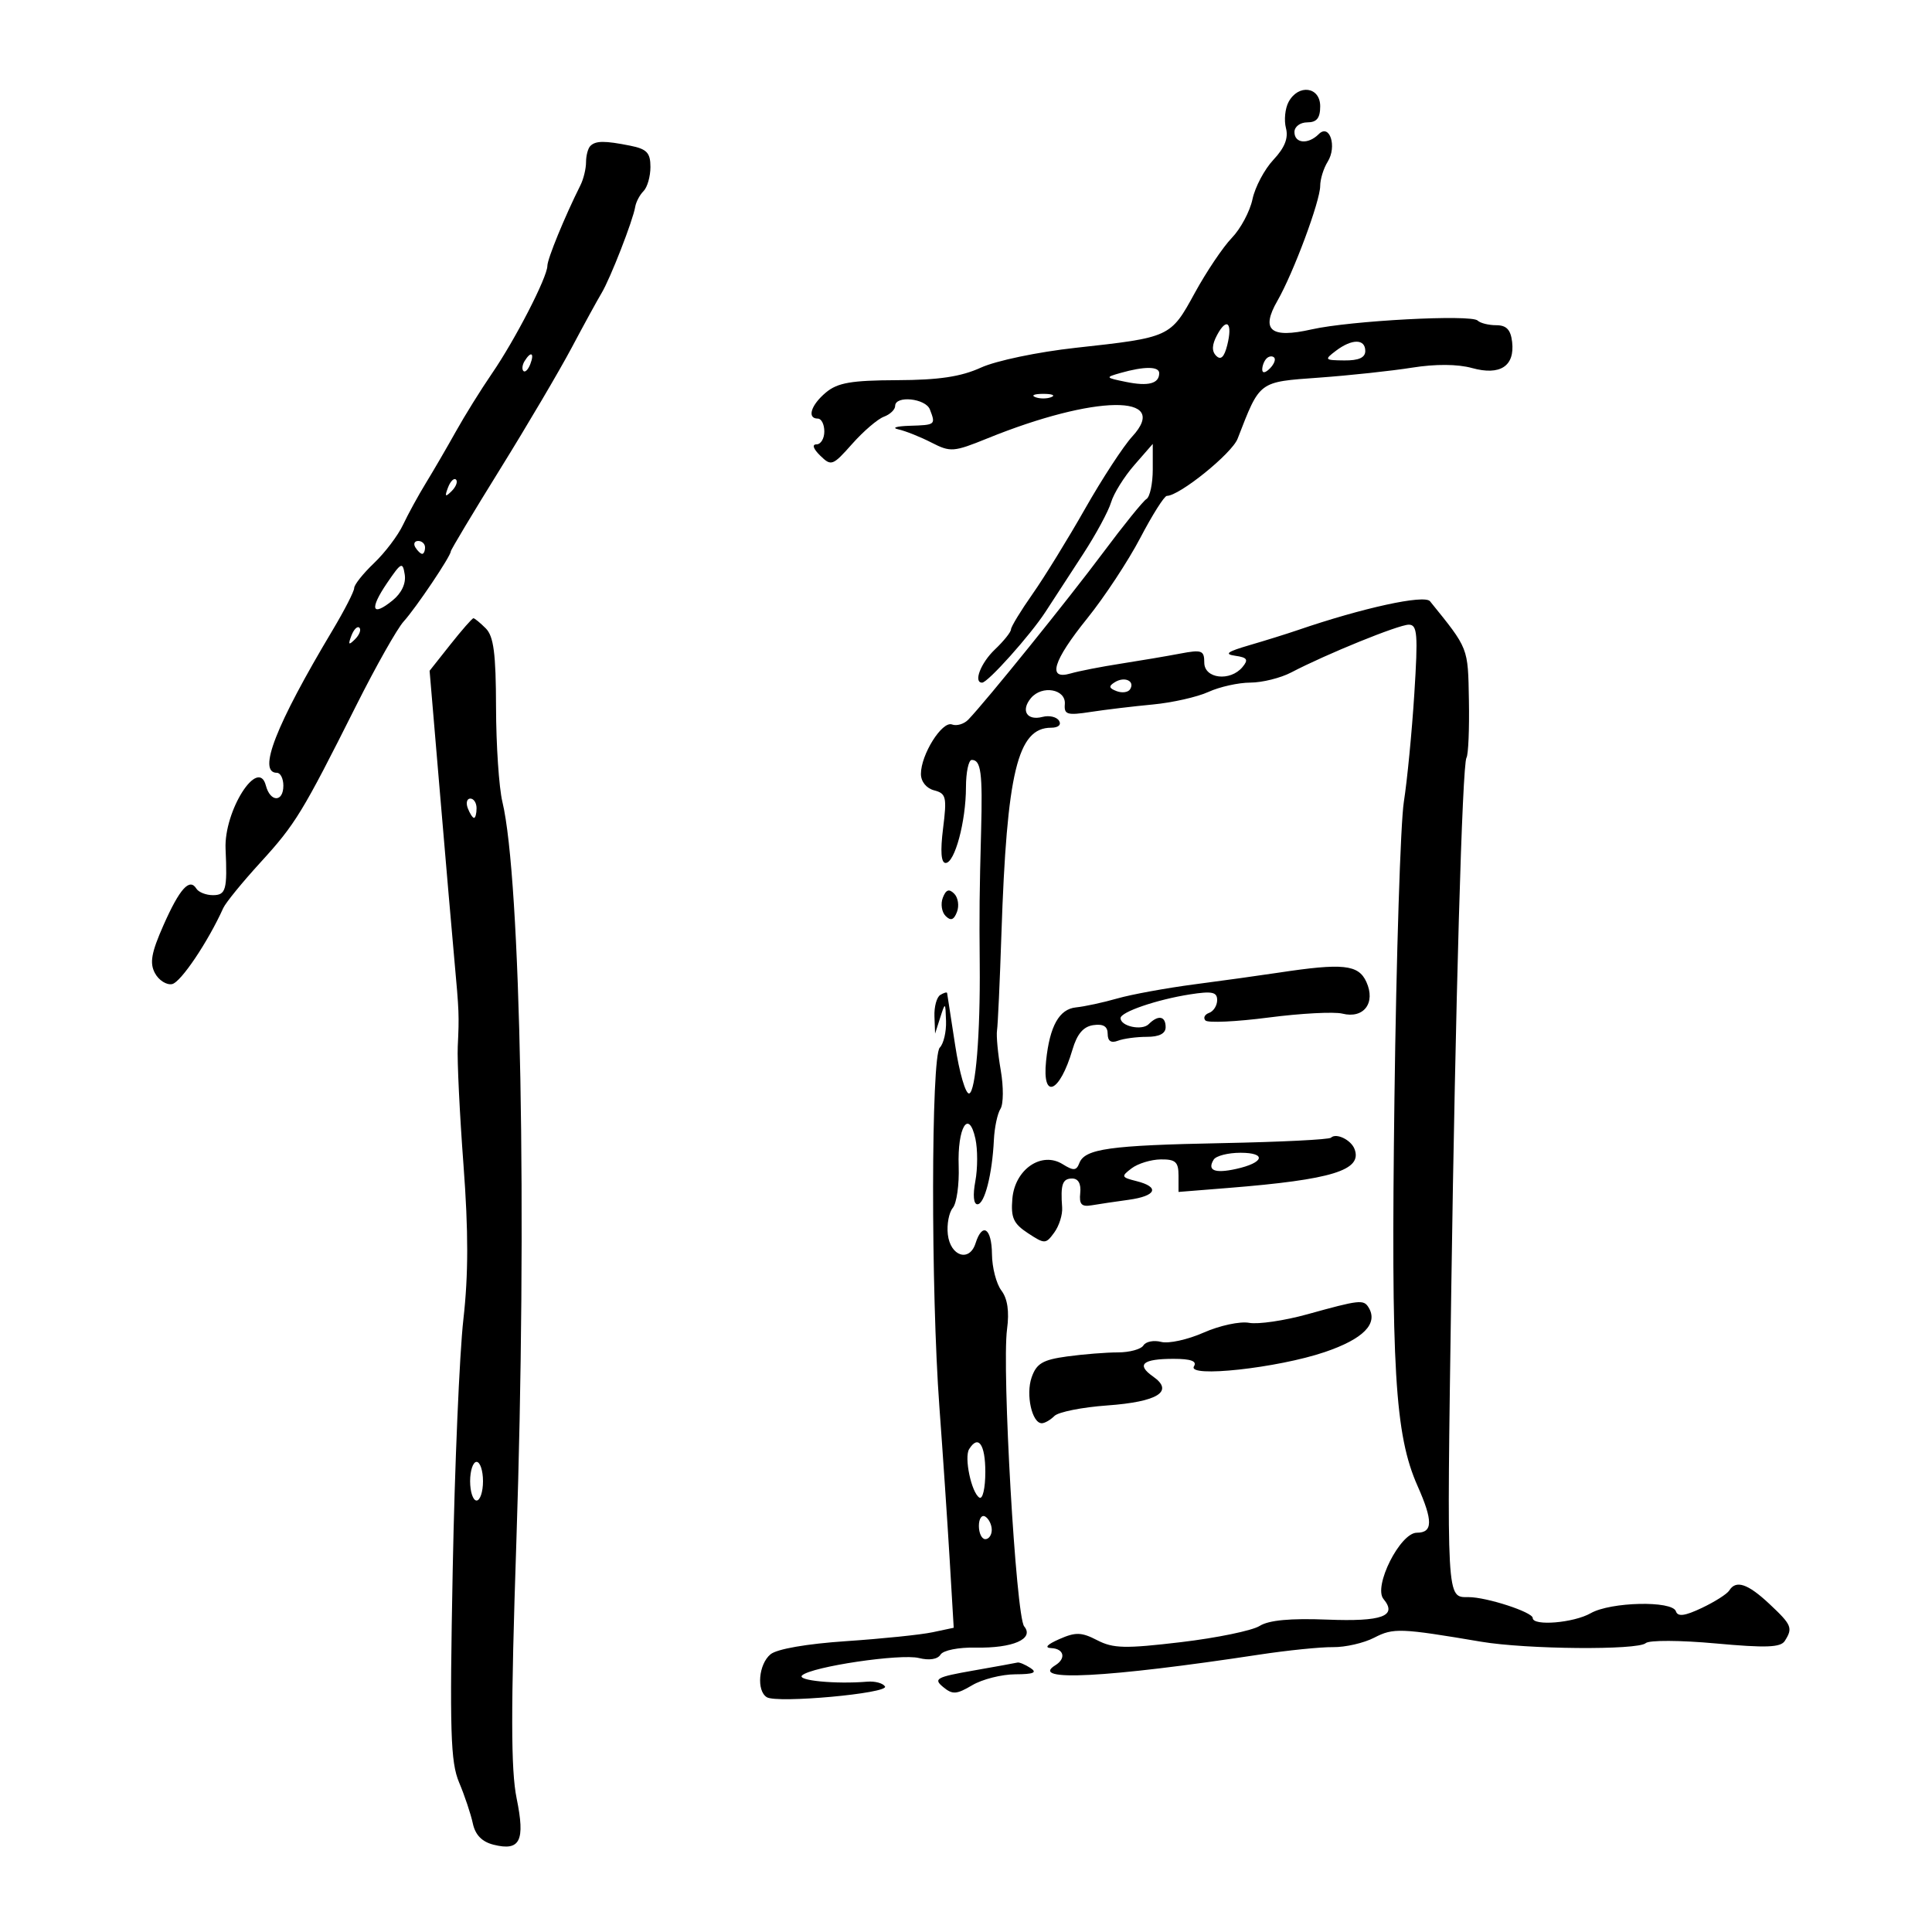 <svg xmlns="http://www.w3.org/2000/svg" width="300" height="300" viewBox="0 0 300 300" version="1.1">
	<path d="M 200.087 15.838 C 199.545 16.849, 199.364 18.675, 199.683 19.896 C 200.087 21.440, 199.495 22.935, 197.737 24.808 C 196.348 26.288, 194.884 29.046, 194.485 30.936 C 194.086 32.825, 192.643 35.525, 191.279 36.936 C 189.915 38.346, 187.323 42.200, 185.519 45.500 C 181.756 52.381, 181.723 52.396, 167.021 54.009 C 161.171 54.651, 154.680 56.007, 152.326 57.079 C 149.214 58.497, 145.804 59.009, 139.305 59.033 C 132.191 59.060, 130.068 59.427, 128.250 60.944 C 125.914 62.893, 125.264 65, 127 65 C 127.550 65, 128 65.900, 128 67 C 128 68.100, 127.454 69, 126.786 69 C 126.053 69, 126.283 69.695, 127.363 70.750 C 129.074 72.421, 129.299 72.339, 132.328 68.926 C 134.072 66.961, 136.287 65.063, 137.250 64.708 C 138.213 64.353, 139 63.599, 139 63.031 C 139 61.367, 143.728 61.850, 144.393 63.582 C 145.308 65.966, 145.277 65.991, 141.250 66.116 C 139.188 66.180, 138.400 66.431, 139.500 66.673 C 140.600 66.916, 142.909 67.837, 144.632 68.721 C 147.589 70.238, 148.075 70.202, 153.322 68.072 C 170.027 61.292, 181.918 61.141, 175.811 67.786 C 174.439 69.279, 171.144 74.325, 168.488 79 C 165.833 83.675, 162.162 89.633, 160.330 92.240 C 158.499 94.847, 156.992 97.322, 156.983 97.740 C 156.973 98.158, 155.848 99.560, 154.483 100.855 C 152.293 102.932, 151.112 106, 152.502 106 C 153.390 106, 159.990 98.629, 162.343 95.008 C 163.598 93.079, 166.236 89.025, 168.206 86 C 170.177 82.975, 172.122 79.375, 172.529 78 C 172.937 76.625, 174.559 74.022, 176.135 72.215 L 179 68.930 179 72.906 C 179 75.093, 178.560 77.154, 178.022 77.486 C 177.484 77.819, 174.460 81.558, 171.302 85.796 C 165.945 92.983, 153.072 108.930, 150.352 111.747 C 149.690 112.433, 148.553 112.770, 147.824 112.496 C 146.293 111.919, 143 117.161, 143 120.175 C 143 121.364, 143.840 122.407, 145.056 122.725 C 146.920 123.212, 147.049 123.763, 146.440 128.631 C 145.996 132.191, 146.129 134, 146.838 134 C 148.256 134, 149.987 127.555, 149.994 122.250 C 149.997 119.912, 150.402 118, 150.893 118 C 152.327 118, 152.588 119.978, 152.347 129 C 152.089 138.658, 152.058 141.653, 152.132 149.750 C 152.230 160.549, 151.501 169.500, 150.500 169.792 C 149.950 169.953, 148.967 166.578, 148.315 162.292 C 147.663 158.006, 147.101 154.361, 147.065 154.191 C 147.029 154.021, 146.550 154.160, 146 154.500 C 145.450 154.840, 145.045 156.329, 145.100 157.809 L 145.199 160.500 146 158 C 146.780 155.565, 146.803 155.579, 146.900 158.550 C 146.955 160.227, 146.518 162.082, 145.929 162.671 C 144.573 164.027, 144.535 200.412, 145.871 218.500 C 146.399 225.650, 147.115 236.283, 147.462 242.130 L 148.092 252.759 144.796 253.458 C 142.983 253.843, 136.952 254.463, 131.393 254.838 C 125.257 255.251, 120.640 256.054, 119.643 256.881 C 117.795 258.415, 117.439 262.535, 119.068 263.542 C 120.666 264.529, 138.082 262.941, 137.419 261.868 C 137.106 261.362, 135.871 261.030, 134.675 261.129 C 129.760 261.540, 123.655 260.951, 124.550 260.152 C 126.081 258.786, 139.843 256.744, 142.696 257.460 C 144.296 257.861, 145.595 257.655, 146.044 256.929 C 146.458 256.258, 148.840 255.783, 151.518 255.837 C 157.284 255.953, 160.643 254.479, 159.033 252.540 C 157.760 251.006, 155.547 212.583, 156.374 206.389 C 156.742 203.634, 156.452 201.655, 155.494 200.389 C 154.707 199.350, 154.049 196.813, 154.032 194.750 C 153.997 190.697, 152.538 189.729, 151.482 193.057 C 150.538 196.032, 147.569 195.083, 147.178 191.681 C 147.001 190.140, 147.348 188.285, 147.950 187.560 C 148.553 186.834, 148.963 183.918, 148.863 181.080 C 148.649 175.041, 150.428 172.121, 151.460 176.817 C 151.824 178.476, 151.820 181.445, 151.450 183.416 C 151.043 185.583, 151.172 187, 151.775 187 C 152.885 187, 154.073 182.352, 154.331 177 C 154.424 175.075, 154.884 172.906, 155.353 172.179 C 155.822 171.452, 155.841 168.752, 155.394 166.179 C 154.948 163.606, 154.688 160.825, 154.817 160 C 154.946 159.175, 155.254 152.425, 155.501 145 C 156.338 119.917, 158.005 113, 163.214 113 C 164.330 113, 164.840 112.550, 164.446 111.913 C 164.077 111.315, 162.926 111.048, 161.888 111.319 C 159.466 111.952, 158.467 110.347, 160.076 108.408 C 161.801 106.330, 165.542 106.997, 165.345 109.346 C 165.210 110.961, 165.710 111.112, 169.345 110.551 C 171.630 110.199, 175.975 109.678, 179 109.394 C 182.025 109.110, 185.918 108.231, 187.651 107.439 C 189.384 106.648, 192.309 105.997, 194.151 105.994 C 195.993 105.990, 198.850 105.281, 200.500 104.417 C 205.943 101.567, 217.182 97, 218.752 97 C 220.089 97, 220.204 98.435, 219.613 107.750 C 219.238 113.662, 218.508 121.200, 217.990 124.500 C 217.472 127.800, 216.814 148.500, 216.529 170.500 C 215.982 212.575, 216.591 222.793, 220.118 230.739 C 222.528 236.167, 222.499 238, 220.005 238 C 217.413 238, 213.214 246.348, 214.828 248.293 C 217.030 250.946, 214.618 251.828, 206.088 251.492 C 200.356 251.265, 197.020 251.578, 195.593 252.476 C 194.442 253.200, 188.949 254.332, 183.386 254.992 C 174.723 256.020, 172.856 255.977, 170.379 254.696 C 167.933 253.431, 167.026 253.404, 164.494 254.519 C 162.571 255.366, 162.126 255.867, 163.250 255.919 C 165.224 256.010, 165.578 257.525, 163.872 258.579 C 159.699 261.158, 171.869 260.526, 195.500 256.935 C 199.900 256.267, 205.065 255.741, 206.979 255.767 C 208.892 255.794, 211.779 255.132, 213.394 254.296 C 216.360 252.762, 217.443 252.803, 230 254.925 C 237.045 256.115, 254.309 256.263, 255.550 255.143 C 256.078 254.667, 260.905 254.689, 266.411 255.192 C 274.227 255.906, 276.496 255.823, 277.145 254.799 C 278.423 252.785, 278.226 252.313, 274.750 249.055 C 271.390 245.906, 269.555 245.293, 268.517 246.973 C 268.186 247.509, 266.277 248.724, 264.274 249.674 C 261.610 250.938, 260.527 251.080, 260.234 250.201 C 259.672 248.515, 250.093 248.732, 247 250.500 C 244.365 252.006, 238 252.532, 238 251.243 C 238 250.332, 230.836 248, 228.035 248 C 224.589 248, 224.646 249.026, 225.356 200 C 225.993 156.011, 227.062 118.711, 227.715 117.653 C 228.003 117.186, 228.173 113.187, 228.092 108.765 C 227.942 100.464, 228.084 100.828, 222.050 93.362 C 221.186 92.293, 211.581 94.390, 201.500 97.848 C 199.850 98.414, 196.475 99.467, 194 100.188 C 190.554 101.193, 190.040 101.577, 191.808 101.827 C 193.680 102.092, 193.893 102.424, 192.936 103.577 C 191.036 105.866, 187 105.398, 187 102.889 C 187 100.989, 186.624 100.849, 183.250 101.491 C 181.188 101.883, 177.025 102.588, 174 103.059 C 170.975 103.529, 167.488 104.211, 166.250 104.573 C 162.579 105.650, 163.484 102.650, 168.833 96.013 C 171.491 92.714, 175.198 87.087, 177.072 83.508 C 178.946 79.928, 180.799 77, 181.189 77 C 183.140 77, 191.284 70.422, 192.174 68.127 C 195.682 59.087, 195.362 59.326, 204.835 58.638 C 209.601 58.292, 216.094 57.594, 219.264 57.089 C 222.911 56.507, 226.333 56.529, 228.582 57.150 C 232.943 58.354, 235.239 56.854, 234.801 53.086 C 234.581 51.196, 233.919 50.500, 232.340 50.500 C 231.153 50.500, 229.852 50.175, 229.450 49.777 C 228.459 48.794, 209.662 49.794, 203.669 51.147 C 197.284 52.589, 195.724 51.285, 198.357 46.707 C 200.840 42.387, 205 31.216, 205 28.867 C 205 27.825, 205.521 26.139, 206.158 25.119 C 207.643 22.741, 206.471 19.129, 204.767 20.833 C 203.127 22.473, 201 22.285, 201 20.500 C 201 19.667, 201.889 19, 203 19 C 204.467 19, 205 18.333, 205 16.500 C 205 13.459, 201.605 13.001, 200.087 15.838 M 91.667 22.667 C 91.300 23.033, 91 24.164, 91 25.180 C 91 26.196, 90.609 27.809, 90.130 28.764 C 87.695 33.623, 85 40.194, 84.996 41.277 C 84.991 43.043, 79.995 52.751, 76.389 58 C 74.689 60.475, 72.169 64.525, 70.789 67 C 69.408 69.475, 67.314 73.075, 66.135 75 C 64.956 76.925, 63.355 79.850, 62.577 81.500 C 61.800 83.150, 59.777 85.822, 58.082 87.437 C 56.387 89.052, 55 90.794, 55 91.306 C 55 91.819, 53.486 94.772, 51.636 97.869 C 42.807 112.646, 39.938 120, 43 120 C 43.550 120, 44 120.900, 44 122 C 44 124.606, 41.967 124.590, 41.284 121.979 C 40.107 117.477, 34.756 125.906, 35.027 131.836 C 35.315 138.163, 35.085 139, 33.059 139 C 31.991 139, 30.835 138.543, 30.490 137.984 C 29.436 136.278, 27.890 137.999, 25.379 143.677 C 23.495 147.937, 23.213 149.529, 24.058 151.109 C 24.651 152.216, 25.849 152.981, 26.721 152.810 C 28.065 152.547, 32.292 146.266, 34.668 141 C 35.041 140.175, 37.630 136.998, 40.423 133.940 C 45.889 127.954, 46.922 126.261, 55.338 109.500 C 58.376 103.450, 61.680 97.600, 62.681 96.500 C 64.586 94.406, 70 86.354, 70 85.615 C 70 85.380, 73.445 79.633, 77.657 72.844 C 81.868 66.055, 86.866 57.575, 88.765 54 C 90.664 50.425, 92.757 46.600, 93.417 45.500 C 94.774 43.241, 98.291 34.220, 98.635 32.119 C 98.760 31.360, 99.343 30.257, 99.931 29.669 C 100.519 29.081, 101 27.396, 101 25.925 C 101 23.729, 100.440 23.138, 97.875 22.625 C 93.888 21.828, 92.496 21.837, 91.667 22.667 M 188.988 52.022 C 188.178 53.536, 188.136 54.536, 188.852 55.252 C 189.568 55.968, 190.098 55.457, 190.565 53.598 C 191.435 50.129, 190.501 49.195, 188.988 52.022 M 207.441 54.468 C 205.605 55.857, 205.676 55.938, 208.750 55.968 C 210.986 55.990, 212 55.532, 212 54.500 C 212 52.592, 209.941 52.577, 207.441 54.468 M 81.459 56.067 C 81.096 56.653, 81.014 57.348, 81.276 57.610 C 81.538 57.872, 82.019 57.392, 82.345 56.543 C 83.021 54.781, 82.445 54.471, 81.459 56.067 M 196.667 55.667 C 196.300 56.033, 196 56.798, 196 57.367 C 196 57.993, 196.466 57.934, 197.183 57.217 C 197.834 56.566, 198.134 55.801, 197.850 55.517 C 197.566 55.233, 197.033 55.300, 196.667 55.667 M 174 57.910 C 171.582 58.597, 171.610 58.643, 174.853 59.306 C 178.320 60.014, 180 59.569, 180 57.941 C 180 56.875, 177.683 56.863, 174 57.910 M 160.750 61.662 C 161.438 61.940, 162.563 61.940, 163.250 61.662 C 163.938 61.385, 163.375 61.158, 162 61.158 C 160.625 61.158, 160.063 61.385, 160.750 61.662 M 69.564 75.707 C 69.022 77.132, 69.136 77.247, 70.124 76.267 C 70.808 75.588, 71.115 74.781, 70.807 74.474 C 70.499 74.166, 69.940 74.721, 69.564 75.707 M 64.500 85 C 64.840 85.550, 65.316 86, 65.559 86 C 65.802 86, 66 85.550, 66 85 C 66 84.450, 65.523 84, 64.941 84 C 64.359 84, 64.160 84.450, 64.500 85 M 60.106 90.527 C 57.335 94.598, 57.727 95.851, 60.956 93.237 C 62.357 92.102, 63.065 90.598, 62.847 89.217 C 62.528 87.190, 62.304 87.298, 60.106 90.527 M 69.938 100.078 L 66.708 104.157 68.332 123.328 C 69.225 133.873, 70.223 145.425, 70.550 149 C 71.292 157.133, 71.312 157.621, 71.080 162.500 C 70.975 164.700, 71.375 172.966, 71.969 180.870 C 72.746 191.221, 72.741 197.933, 71.953 204.870 C 71.351 210.166, 70.605 227.681, 70.296 243.791 C 69.812 268.959, 69.953 273.604, 71.294 276.791 C 72.153 278.831, 73.109 281.688, 73.419 283.139 C 73.801 284.927, 74.839 285.994, 76.636 286.445 C 80.769 287.482, 81.577 285.861, 80.222 279.250 C 79.322 274.858, 79.311 265.469, 80.177 239.500 C 81.865 188.843, 80.877 136.427, 78.009 124.500 C 77.481 122.300, 77.037 115.695, 77.024 109.821 C 77.005 101.470, 76.658 98.800, 75.429 97.571 C 74.564 96.707, 73.702 96, 73.513 96 C 73.323 96, 71.715 97.835, 69.938 100.078 M 54.564 98.707 C 54.022 100.132, 54.136 100.247, 55.124 99.267 C 55.808 98.588, 56.115 97.781, 55.807 97.474 C 55.499 97.166, 54.940 97.721, 54.564 98.707 M 173.118 105.927 C 172.114 106.548, 172.172 106.852, 173.384 107.317 C 174.238 107.645, 175.183 107.513, 175.484 107.025 C 176.273 105.750, 174.635 104.989, 173.118 105.927 M 72.638 125.500 C 72.955 126.325, 73.391 127, 73.607 127 C 73.823 127, 74 126.325, 74 125.500 C 74 124.675, 73.564 124, 73.031 124 C 72.499 124, 72.322 124.675, 72.638 125.500 M 146.400 139.400 C 146.034 140.354, 146.229 141.629, 146.834 142.234 C 147.634 143.034, 148.116 142.861, 148.600 141.600 C 148.966 140.646, 148.771 139.371, 148.166 138.766 C 147.366 137.966, 146.884 138.139, 146.400 139.400 M 198.500 151.039 C 195.750 151.456, 189.900 152.269, 185.500 152.845 C 181.100 153.422, 175.700 154.410, 173.500 155.040 C 171.300 155.670, 168.413 156.294, 167.084 156.427 C 164.473 156.687, 163.001 159.314, 162.437 164.722 C 161.793 170.895, 164.550 169.734, 166.528 163 C 167.248 160.548, 168.222 159.404, 169.778 159.180 C 171.318 158.959, 172 159.376, 172 160.537 C 172 161.655, 172.527 162.012, 173.582 161.607 C 174.452 161.273, 176.477 161, 178.082 161 C 180.009 161, 181 160.491, 181 159.500 C 181 157.759, 179.846 157.554, 178.367 159.033 C 177.321 160.079, 174 159.365, 174 158.094 C 174 157.142, 179.620 155.217, 184.750 154.412 C 188.203 153.869, 189 154.034, 189 155.289 C 189 156.138, 188.438 157.034, 187.750 157.280 C 187.063 157.525, 186.805 158.055, 187.178 158.457 C 187.550 158.860, 191.966 158.654, 196.989 158.001 C 202.013 157.348, 207.169 157.077, 208.447 157.397 C 211.766 158.230, 213.654 155.730, 212.168 152.470 C 210.937 149.768, 208.543 149.518, 198.500 151.039 M 206.672 176.662 C 206.384 176.950, 198.802 177.328, 189.824 177.503 C 172.267 177.845, 168.452 178.379, 167.595 180.613 C 167.141 181.797, 166.693 181.825, 165.010 180.774 C 161.733 178.727, 157.584 181.573, 157.199 186.133 C 156.949 189.087, 157.365 190.009, 159.615 191.484 C 162.234 193.200, 162.384 193.196, 163.706 191.387 C 164.461 190.355, 165.011 188.608, 164.929 187.505 C 164.660 183.913, 164.976 183, 166.488 183 C 167.435 183, 167.890 183.818, 167.738 185.250 C 167.553 187.004, 167.941 187.425, 169.500 187.160 C 170.600 186.972, 173.188 186.588, 175.250 186.305 C 179.569 185.712, 180.150 184.327, 176.468 183.403 C 174.107 182.810, 174.056 182.676, 175.718 181.415 C 176.698 180.672, 178.738 180.049, 180.250 180.032 C 182.537 180.005, 183 180.428, 183 182.542 L 183 185.083 190.750 184.463 C 206.864 183.172, 211.594 181.712, 210.330 178.418 C 209.780 176.985, 207.462 175.872, 206.672 176.662 M 188.459 180.067 C 187.419 181.749, 188.603 182.246, 191.917 181.518 C 196.303 180.555, 196.736 179, 192.618 179 C 190.693 179, 188.821 179.480, 188.459 180.067 M 203 204.082 C 199.425 205.073, 195.355 205.670, 193.955 205.408 C 192.555 205.146, 189.382 205.828, 186.904 206.924 C 184.426 208.020, 181.460 208.672, 180.312 208.371 C 179.165 208.071, 177.923 208.315, 177.554 208.913 C 177.184 209.511, 175.396 210, 173.581 210 C 171.765 210, 168.215 210.283, 165.693 210.629 C 161.911 211.147, 160.945 211.719, 160.190 213.884 C 159.260 216.553, 160.246 221, 161.768 221 C 162.225 221, 163.108 220.492, 163.728 219.872 C 164.349 219.251, 168.034 218.516, 171.917 218.238 C 179.789 217.675, 182.354 216.062, 179.054 213.750 C 176.391 211.885, 177.411 211, 182.226 211 C 184.924 211, 185.898 211.356, 185.401 212.160 C 184.281 213.972, 198.362 212.439, 205.707 209.949 C 211.717 207.912, 214.058 205.522, 212.506 203.009 C 211.736 201.763, 211.097 201.835, 203 204.082 M 150.485 225.024 C 149.687 226.315, 150.845 231.786, 152.077 232.548 C 152.589 232.864, 153 231.090, 153 228.559 C 153 224.265, 151.905 222.726, 150.485 225.024 M 73 230 C 73 231.650, 73.450 233, 74 233 C 74.550 233, 75 231.650, 75 230 C 75 228.350, 74.550 227, 74 227 C 73.450 227, 73 228.350, 73 230 M 152 236.941 C 152 238.073, 152.450 239, 153 239 C 153.550 239, 154 238.352, 154 237.559 C 154 236.766, 153.550 235.840, 153 235.500 C 152.450 235.160, 152 235.809, 152 236.941 M 151.114 259.408 C 145.410 260.409, 144.909 260.680, 146.429 261.941 C 147.904 263.165, 148.510 263.130, 150.970 261.677 C 152.531 260.755, 155.539 259.993, 157.654 259.985 C 160.506 259.973, 161.112 259.719, 160 259 C 159.175 258.467, 158.275 258.088, 158 258.159 C 157.725 258.229, 154.626 258.791, 151.114 259.408" stroke="none" fill="black" fill-rule="evenodd"/>
</svg>